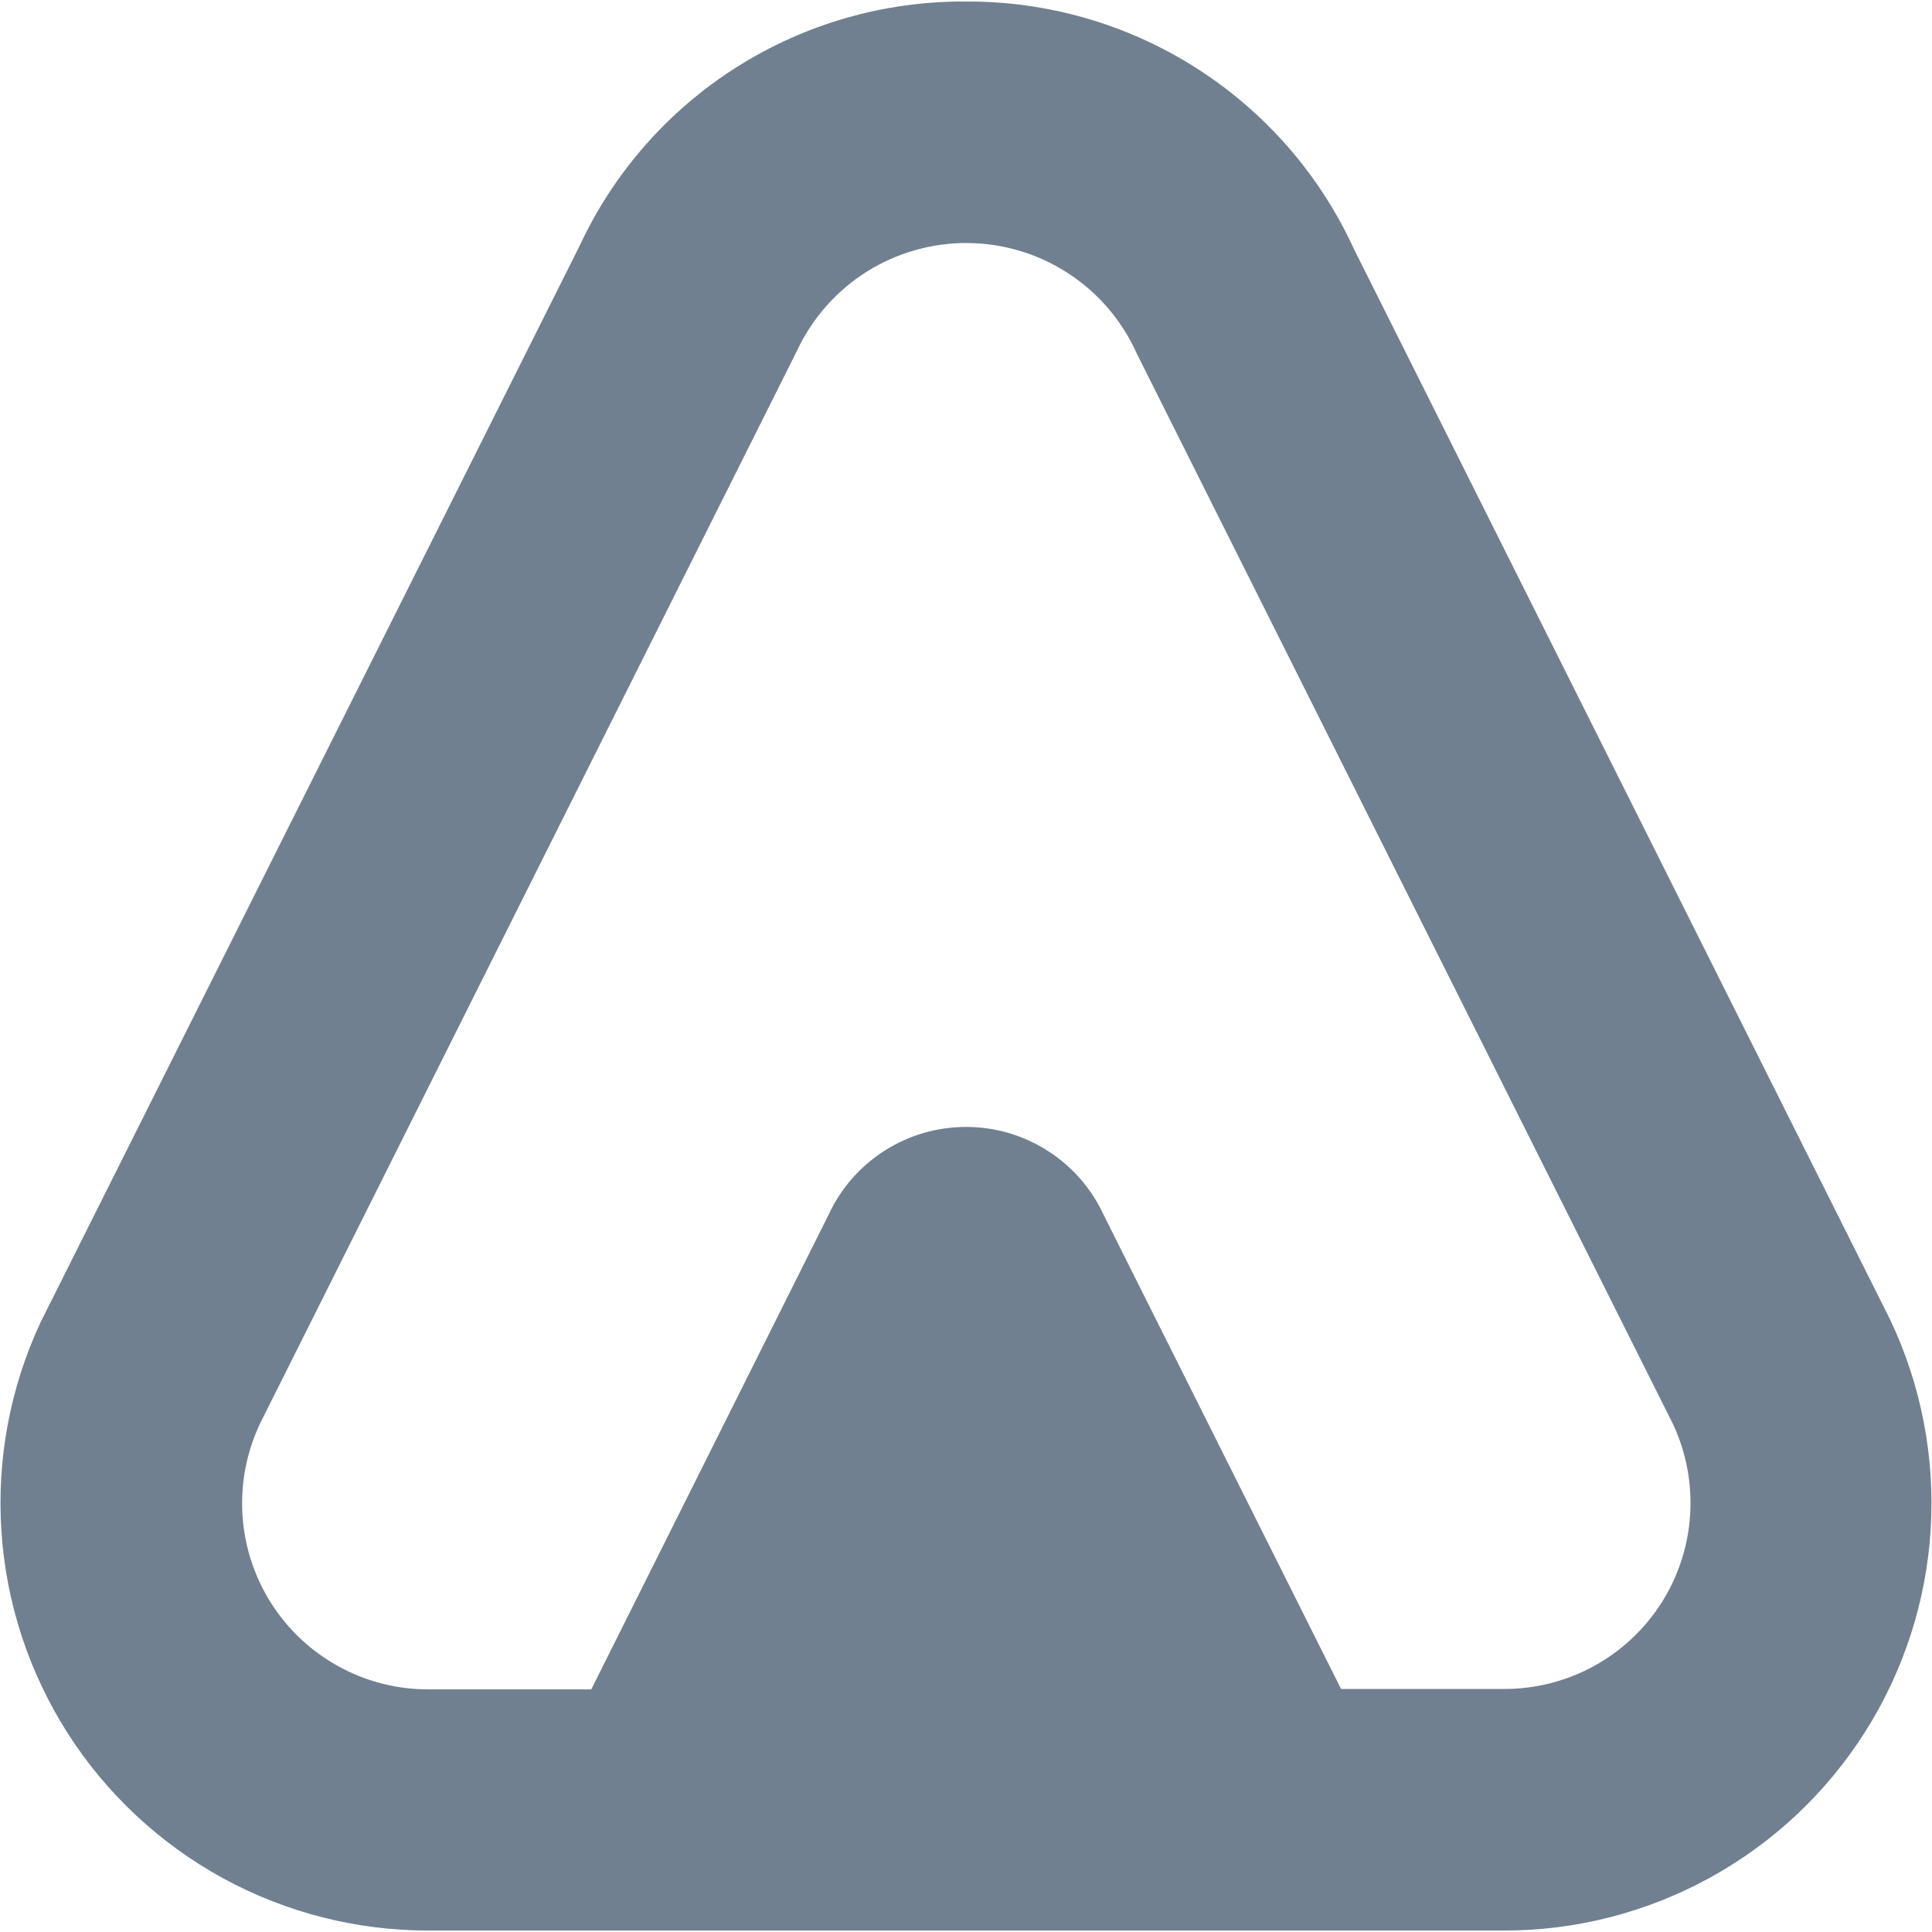 <svg width="24" height="24" viewBox="0 0 24 24" fill="none" xmlns="http://www.w3.org/2000/svg">
<g clip-path="url(#clip0_9_7134)">
<path d="M5.324 23.982H18.681C19.577 23.983 20.459 23.756 21.244 23.324C22.029 22.892 22.692 22.268 23.171 21.511C23.65 20.754 23.93 19.887 23.984 18.993C24.038 18.098 23.865 17.205 23.481 16.395L16.82 3.095C16.398 2.173 15.718 1.392 14.863 0.847C14.008 0.301 13.014 0.014 12 0.019C10.993 0.012 10.005 0.294 9.154 0.832C8.303 1.37 7.625 2.141 7.2 3.054L0.5 16.434C0.124 17.244 -0.042 18.135 0.018 19.026C0.077 19.917 0.361 20.778 0.841 21.531C1.322 22.283 1.985 22.902 2.768 23.331C3.551 23.759 4.43 23.983 5.323 23.982H5.324ZM3.214 17.716L9.9 4.358C10.088 3.955 10.389 3.614 10.765 3.376C11.142 3.139 11.579 3.015 12.024 3.019C12.47 3.023 12.904 3.155 13.277 3.4C13.649 3.644 13.943 3.99 14.124 4.397L20.786 17.697C20.949 18.049 21.021 18.438 20.995 18.825C20.969 19.213 20.846 19.588 20.637 19.915C20.427 20.242 20.139 20.512 19.798 20.698C19.457 20.884 19.074 20.982 18.686 20.981H16.659L13.707 15.086C13.556 14.761 13.315 14.486 13.012 14.294C12.71 14.101 12.359 13.999 12.001 13.999C11.643 13.999 11.291 14.101 10.989 14.294C10.687 14.486 10.446 14.761 10.295 15.086L7.345 20.986H5.324C4.937 20.987 4.556 20.891 4.216 20.706C3.875 20.521 3.587 20.254 3.377 19.929C3.167 19.604 3.042 19.231 3.014 18.846C2.985 18.459 3.054 18.073 3.214 17.72V17.716Z" fill="#708090"/>
</g>
<defs>
<clipPath id="clip0_9_7134">
<rect width="24" height="24" fill="white"/>
</clipPath>
</defs>
</svg>
